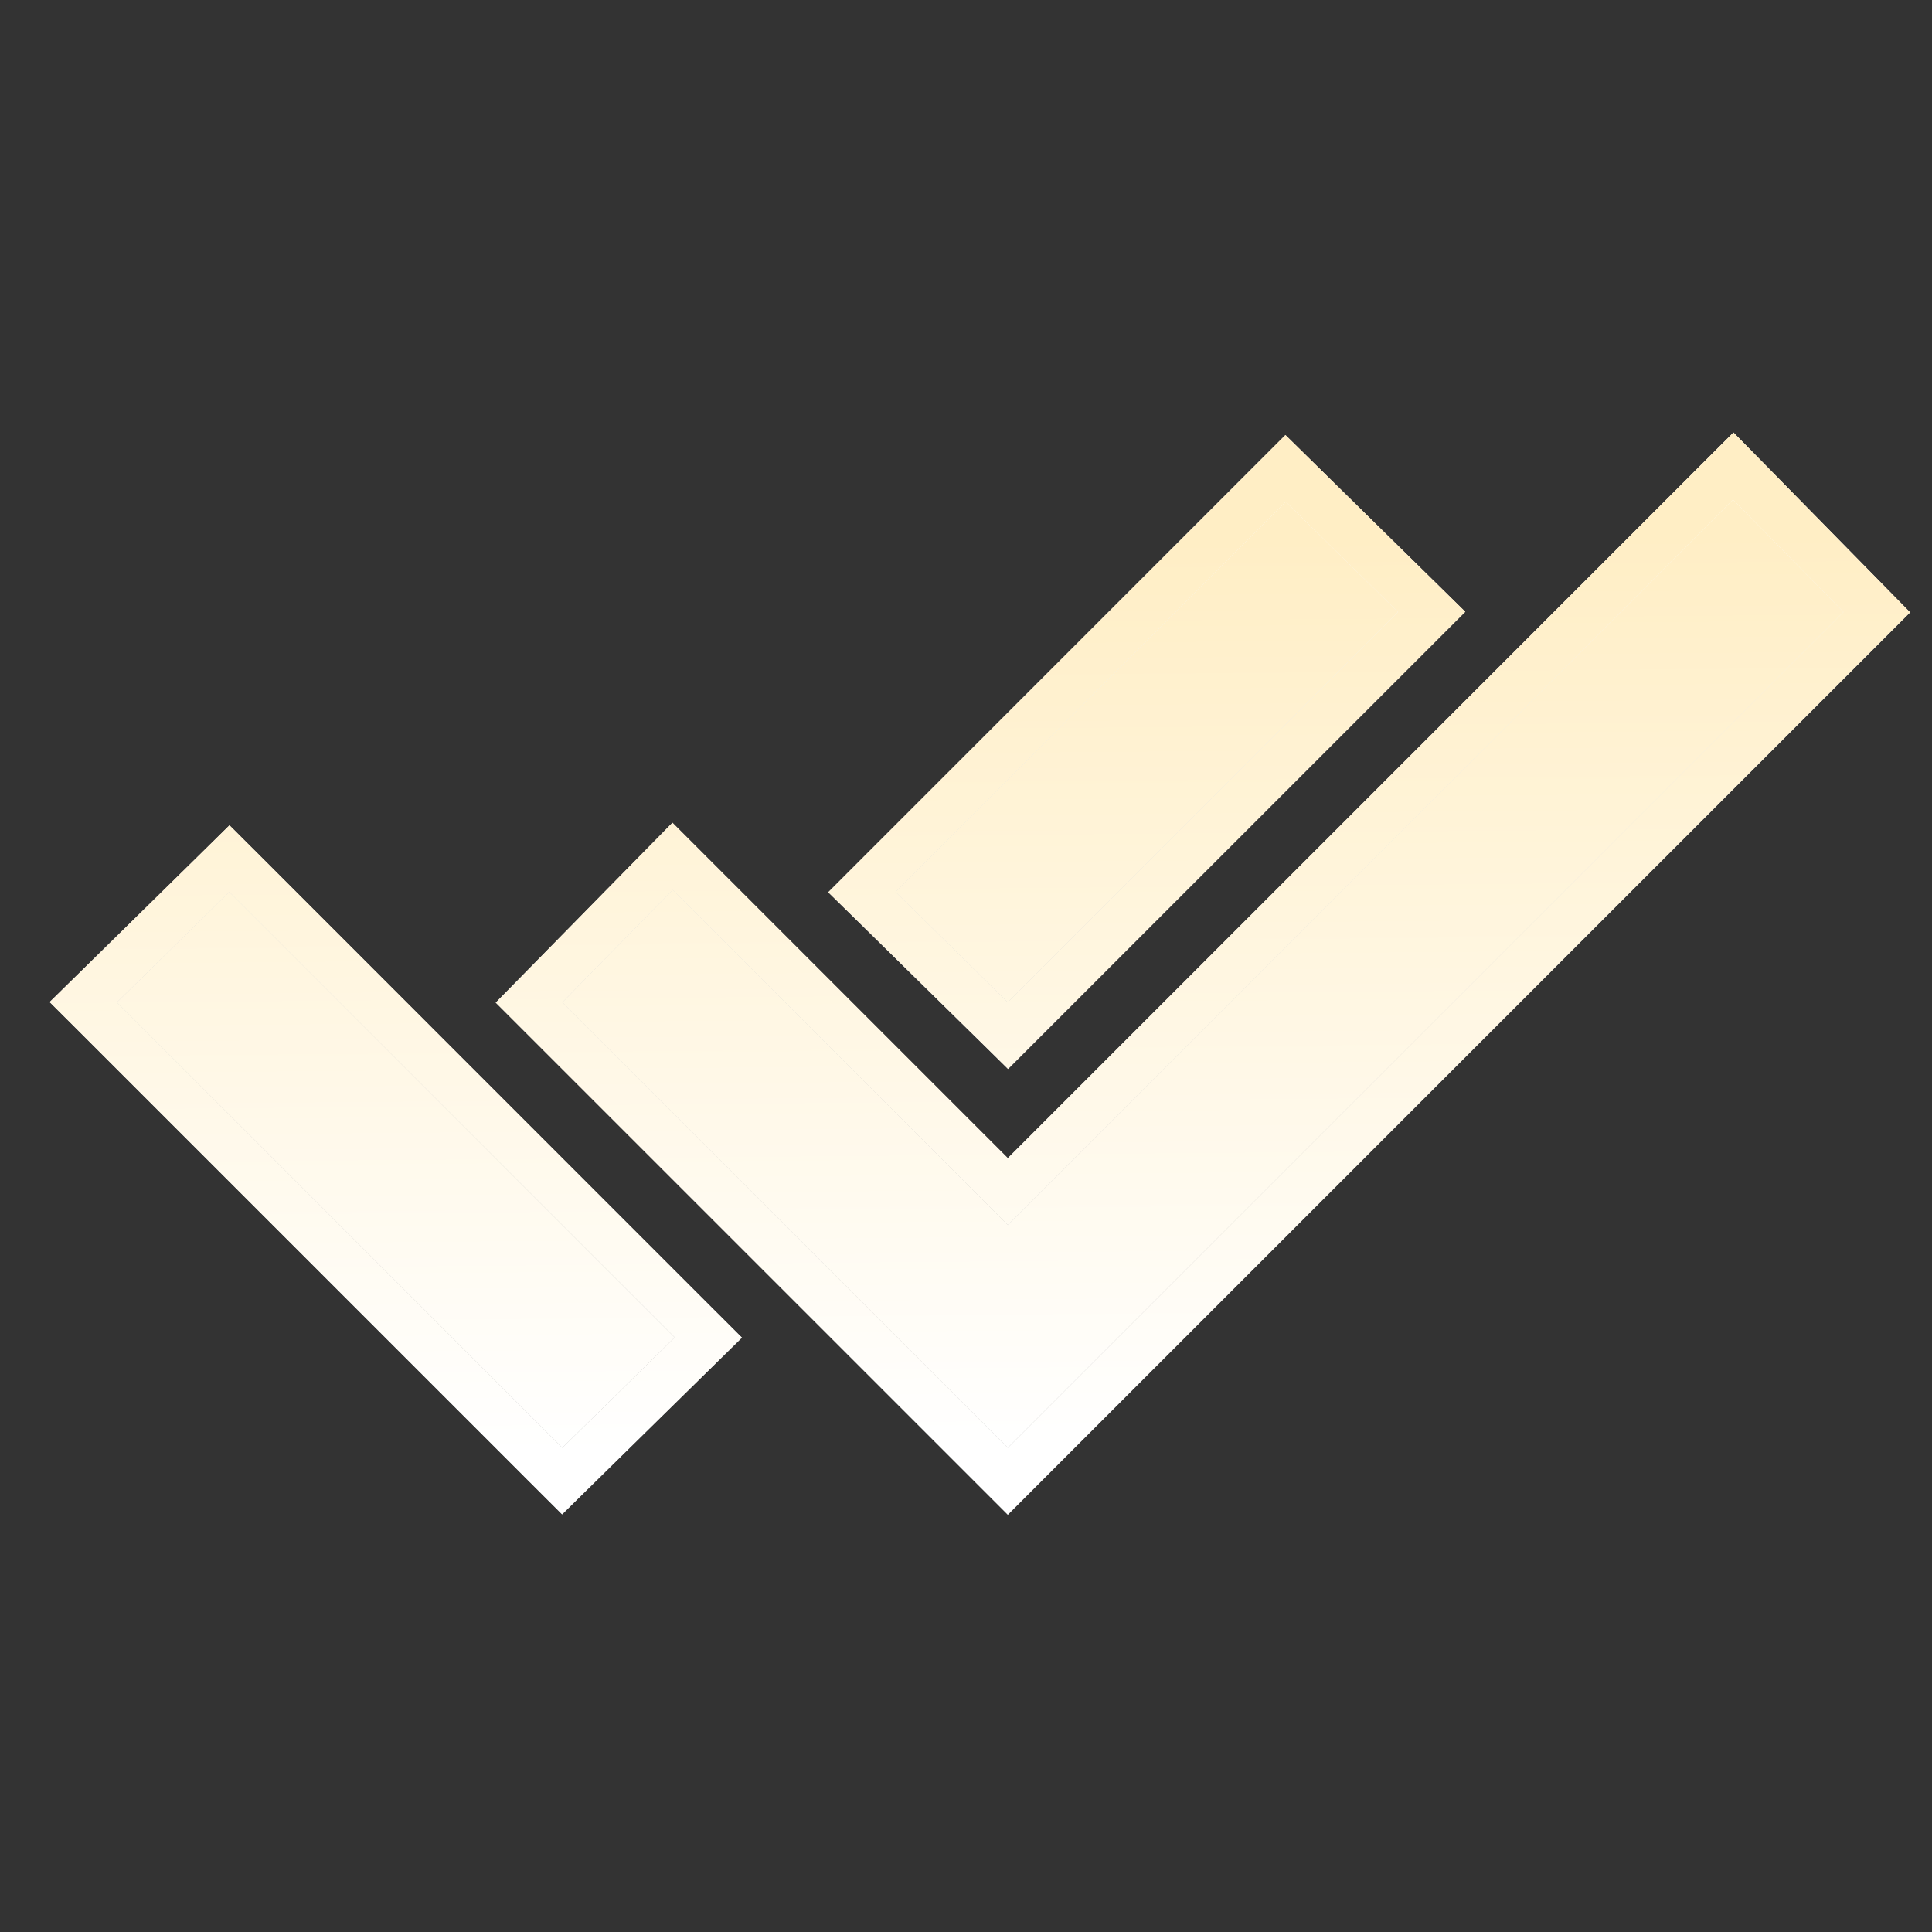<svg xmlns="http://www.w3.org/2000/svg" width="47" height="47" viewBox="0 0 47 47" fill="none">
  <rect x="0" y="0" width="47" height="47" fill="#333333" stroke="none"/>
  <g clip-path="url(#clip0_2037_3251)">
    <path d="M13.273 35.627L13.677 36.03L14.084 35.63L16.817 32.945L17.231 32.538L16.82 32.128L14.135 29.443L5.984 21.291L5.58 20.888L5.174 21.288L2.441 23.973L2.026 24.38L2.437 24.79L13.273 35.627ZM24.11 35.627L24.517 36.034L24.924 35.627L45.254 15.296L45.657 14.893L45.258 14.486L42.573 11.753L42.166 11.339L41.755 11.749L24.517 28.988L16.772 21.243L16.362 20.833L15.955 21.247L13.27 23.98L12.87 24.387L13.273 24.79L24.11 35.627ZM24.114 24.794L24.52 25.194L24.924 24.79L34.418 15.296L34.828 14.886L34.414 14.479L31.681 11.794L31.274 11.394L30.871 11.797L21.377 21.291L20.966 21.702L21.381 22.109L24.114 24.794Z" fill="url(#paint0_linear_2037_3251)"/>
    <path d="M13.273 35.627L13.677 36.03L14.084 35.63L16.817 32.945L17.231 32.538L16.82 32.128L14.135 29.443L5.984 21.291L5.58 20.888L5.174 21.288L2.441 23.973L2.026 24.38L2.437 24.79L13.273 35.627ZM24.11 35.627L24.517 36.034L24.924 35.627L45.254 15.296L45.657 14.893L45.258 14.486L42.573 11.753L42.166 11.339L41.755 11.749L24.517 28.988L16.772 21.243L16.362 20.833L15.955 21.247L13.27 23.98L12.87 24.387L13.273 24.79L24.11 35.627ZM24.114 24.794L24.52 25.194L24.924 24.79L34.418 15.296L34.828 14.886L34.414 14.479L31.681 11.794L31.274 11.394L30.871 11.797L21.377 21.291L20.966 21.702L21.381 22.109L24.114 24.794Z" fill="url(#paint1_linear_2037_3251)"/>
    <path d="M13.273 35.627L13.677 36.03L14.084 35.63L16.817 32.945L17.231 32.538L16.82 32.128L14.135 29.443L5.984 21.291L5.58 20.888L5.174 21.288L2.441 23.973L2.026 24.38L2.437 24.79L13.273 35.627ZM24.11 35.627L24.517 36.034L24.924 35.627L45.254 15.296L45.657 14.893L45.258 14.486L42.573 11.753L42.166 11.339L41.755 11.749L24.517 28.988L16.772 21.243L16.362 20.833L15.955 21.247L13.27 23.98L12.87 24.387L13.273 24.79L24.11 35.627ZM24.114 24.794L24.52 25.194L24.924 24.79L34.418 15.296L34.828 14.886L34.414 14.479L31.681 11.794L31.274 11.394L30.871 11.797L21.377 21.291L20.966 21.702L21.381 22.109L24.114 24.794Z" stroke="url(#paint2_linear_2037_3251)" stroke-width="1.151"/>
    <path d="M13.273 35.627L13.677 36.03L14.084 35.63L16.817 32.945L17.231 32.538L16.82 32.128L14.135 29.443L5.984 21.291L5.58 20.888L5.174 21.288L2.441 23.973L2.026 24.38L2.437 24.79L13.273 35.627ZM24.11 35.627L24.517 36.034L24.924 35.627L45.254 15.296L45.657 14.893L45.258 14.486L42.573 11.753L42.166 11.339L41.755 11.749L24.517 28.988L16.772 21.243L16.362 20.833L15.955 21.247L13.27 23.98L12.87 24.387L13.273 24.79L24.11 35.627ZM24.114 24.794L24.52 25.194L24.924 24.79L34.418 15.296L34.828 14.886L34.414 14.479L31.681 11.794L31.274 11.394L30.871 11.797L21.377 21.291L20.966 21.702L21.381 22.109L24.114 24.794Z" stroke="url(#paint3_linear_2037_3251)" stroke-width="1.151"/>
  </g>
  <defs>
    <linearGradient id="paint0_linear_2037_3251" x1="23.846" y1="12.156" x2="23.846" y2="35.22" gradientUnits="userSpaceOnUse">
      <stop stop-color="white"/>
      <stop offset="1" stop-color="#ABACAB"/>
    </linearGradient>
    <linearGradient id="paint1_linear_2037_3251" x1="24.395" y1="35.22" x2="24.203" y2="13.187" gradientUnits="userSpaceOnUse">
      <stop stop-color="white"/>
      <stop offset="1" stop-color="#FFEEC5"/>
    </linearGradient>
    <linearGradient id="paint2_linear_2037_3251" x1="23.846" y1="12.156" x2="23.846" y2="35.22" gradientUnits="userSpaceOnUse">
      <stop stop-color="white"/>
      <stop offset="1" stop-color="#ABACAB"/>
    </linearGradient>
    <linearGradient id="paint3_linear_2037_3251" x1="24.395" y1="35.22" x2="24.203" y2="13.187" gradientUnits="userSpaceOnUse">
      <stop stop-color="white"/>
      <stop offset="1" stop-color="#FFEEC5"/>
    </linearGradient>
    <clipPath id="clip0_2037_3251">
      <rect width="46.031" height="46.031" fill="white" transform="translate(0.828 0.695)"/>
    </clipPath>
  </defs>
</svg>